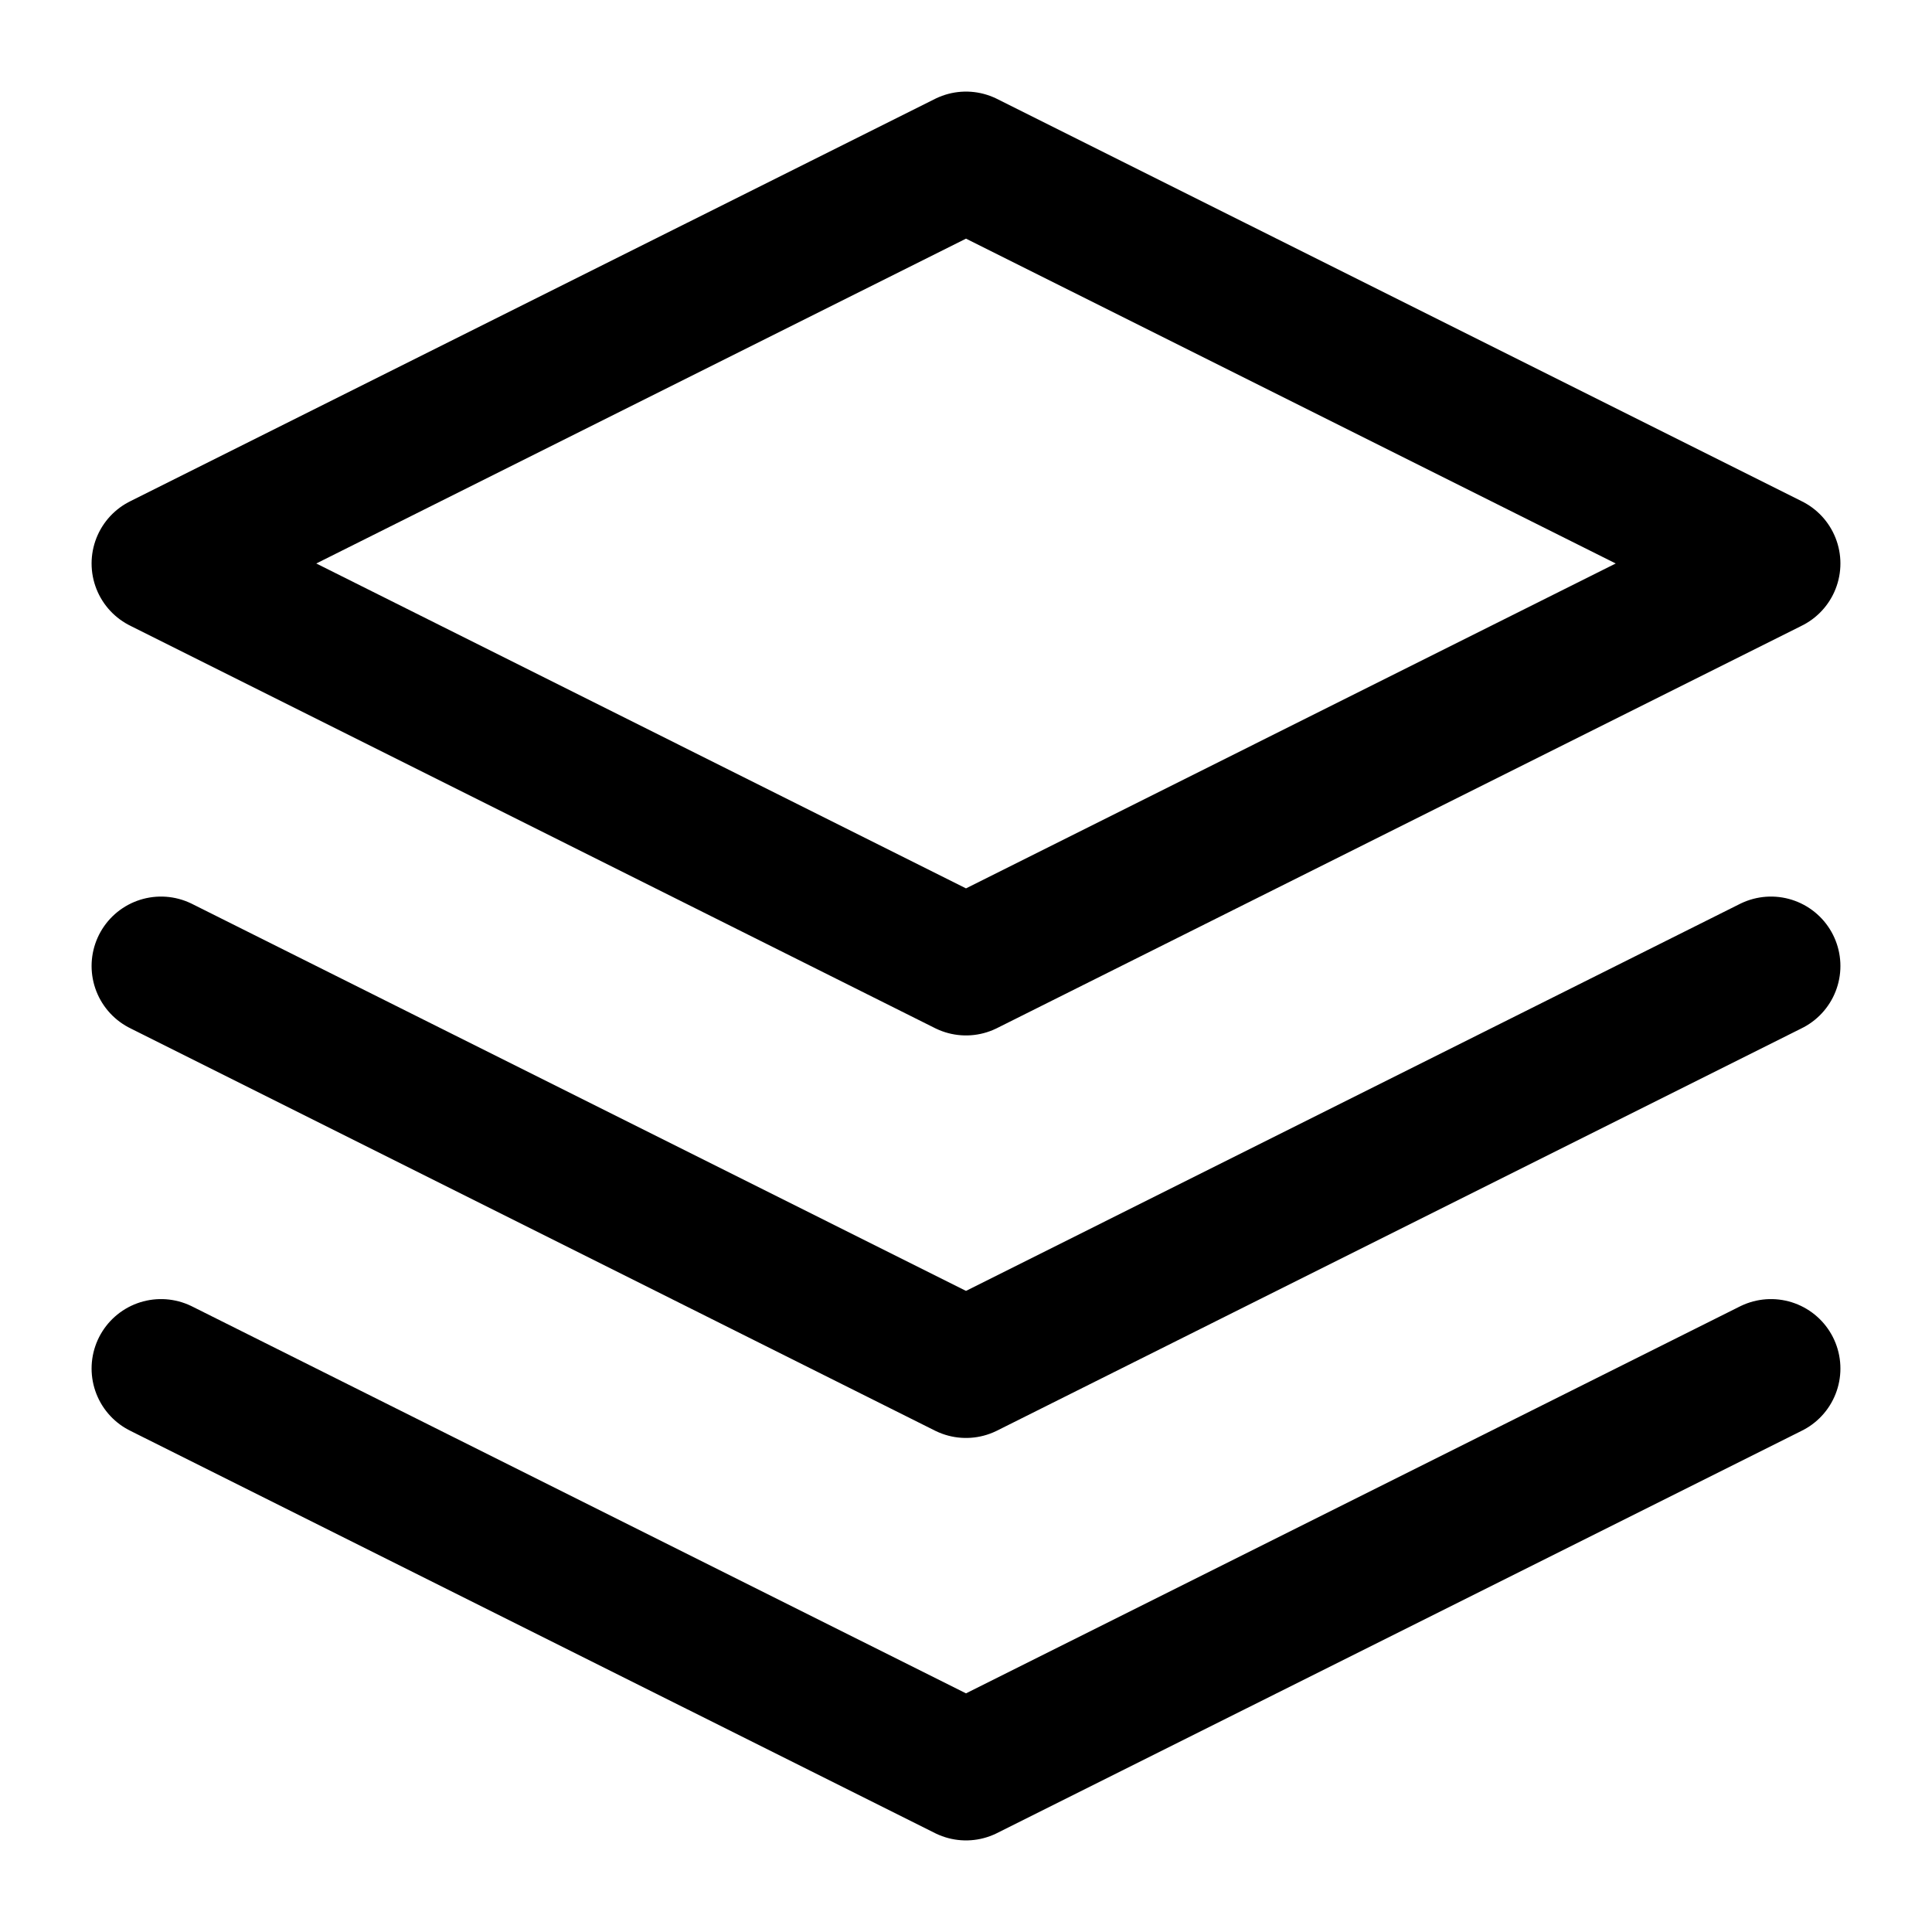 <svg xmlns="http://www.w3.org/2000/svg" viewBox="0 0 32 32" stroke-linejoin="round" stroke-linecap="round" stroke="currentColor" fill="none"><path stroke-width="2.3" d="M2.667 22.667 16 29.333l13.333-6.666M2.667 16 16 22.667 29.333 16M16 2.667 2.667 9.333 16 16l13.333-6.667L16 2.667Z"/></svg>